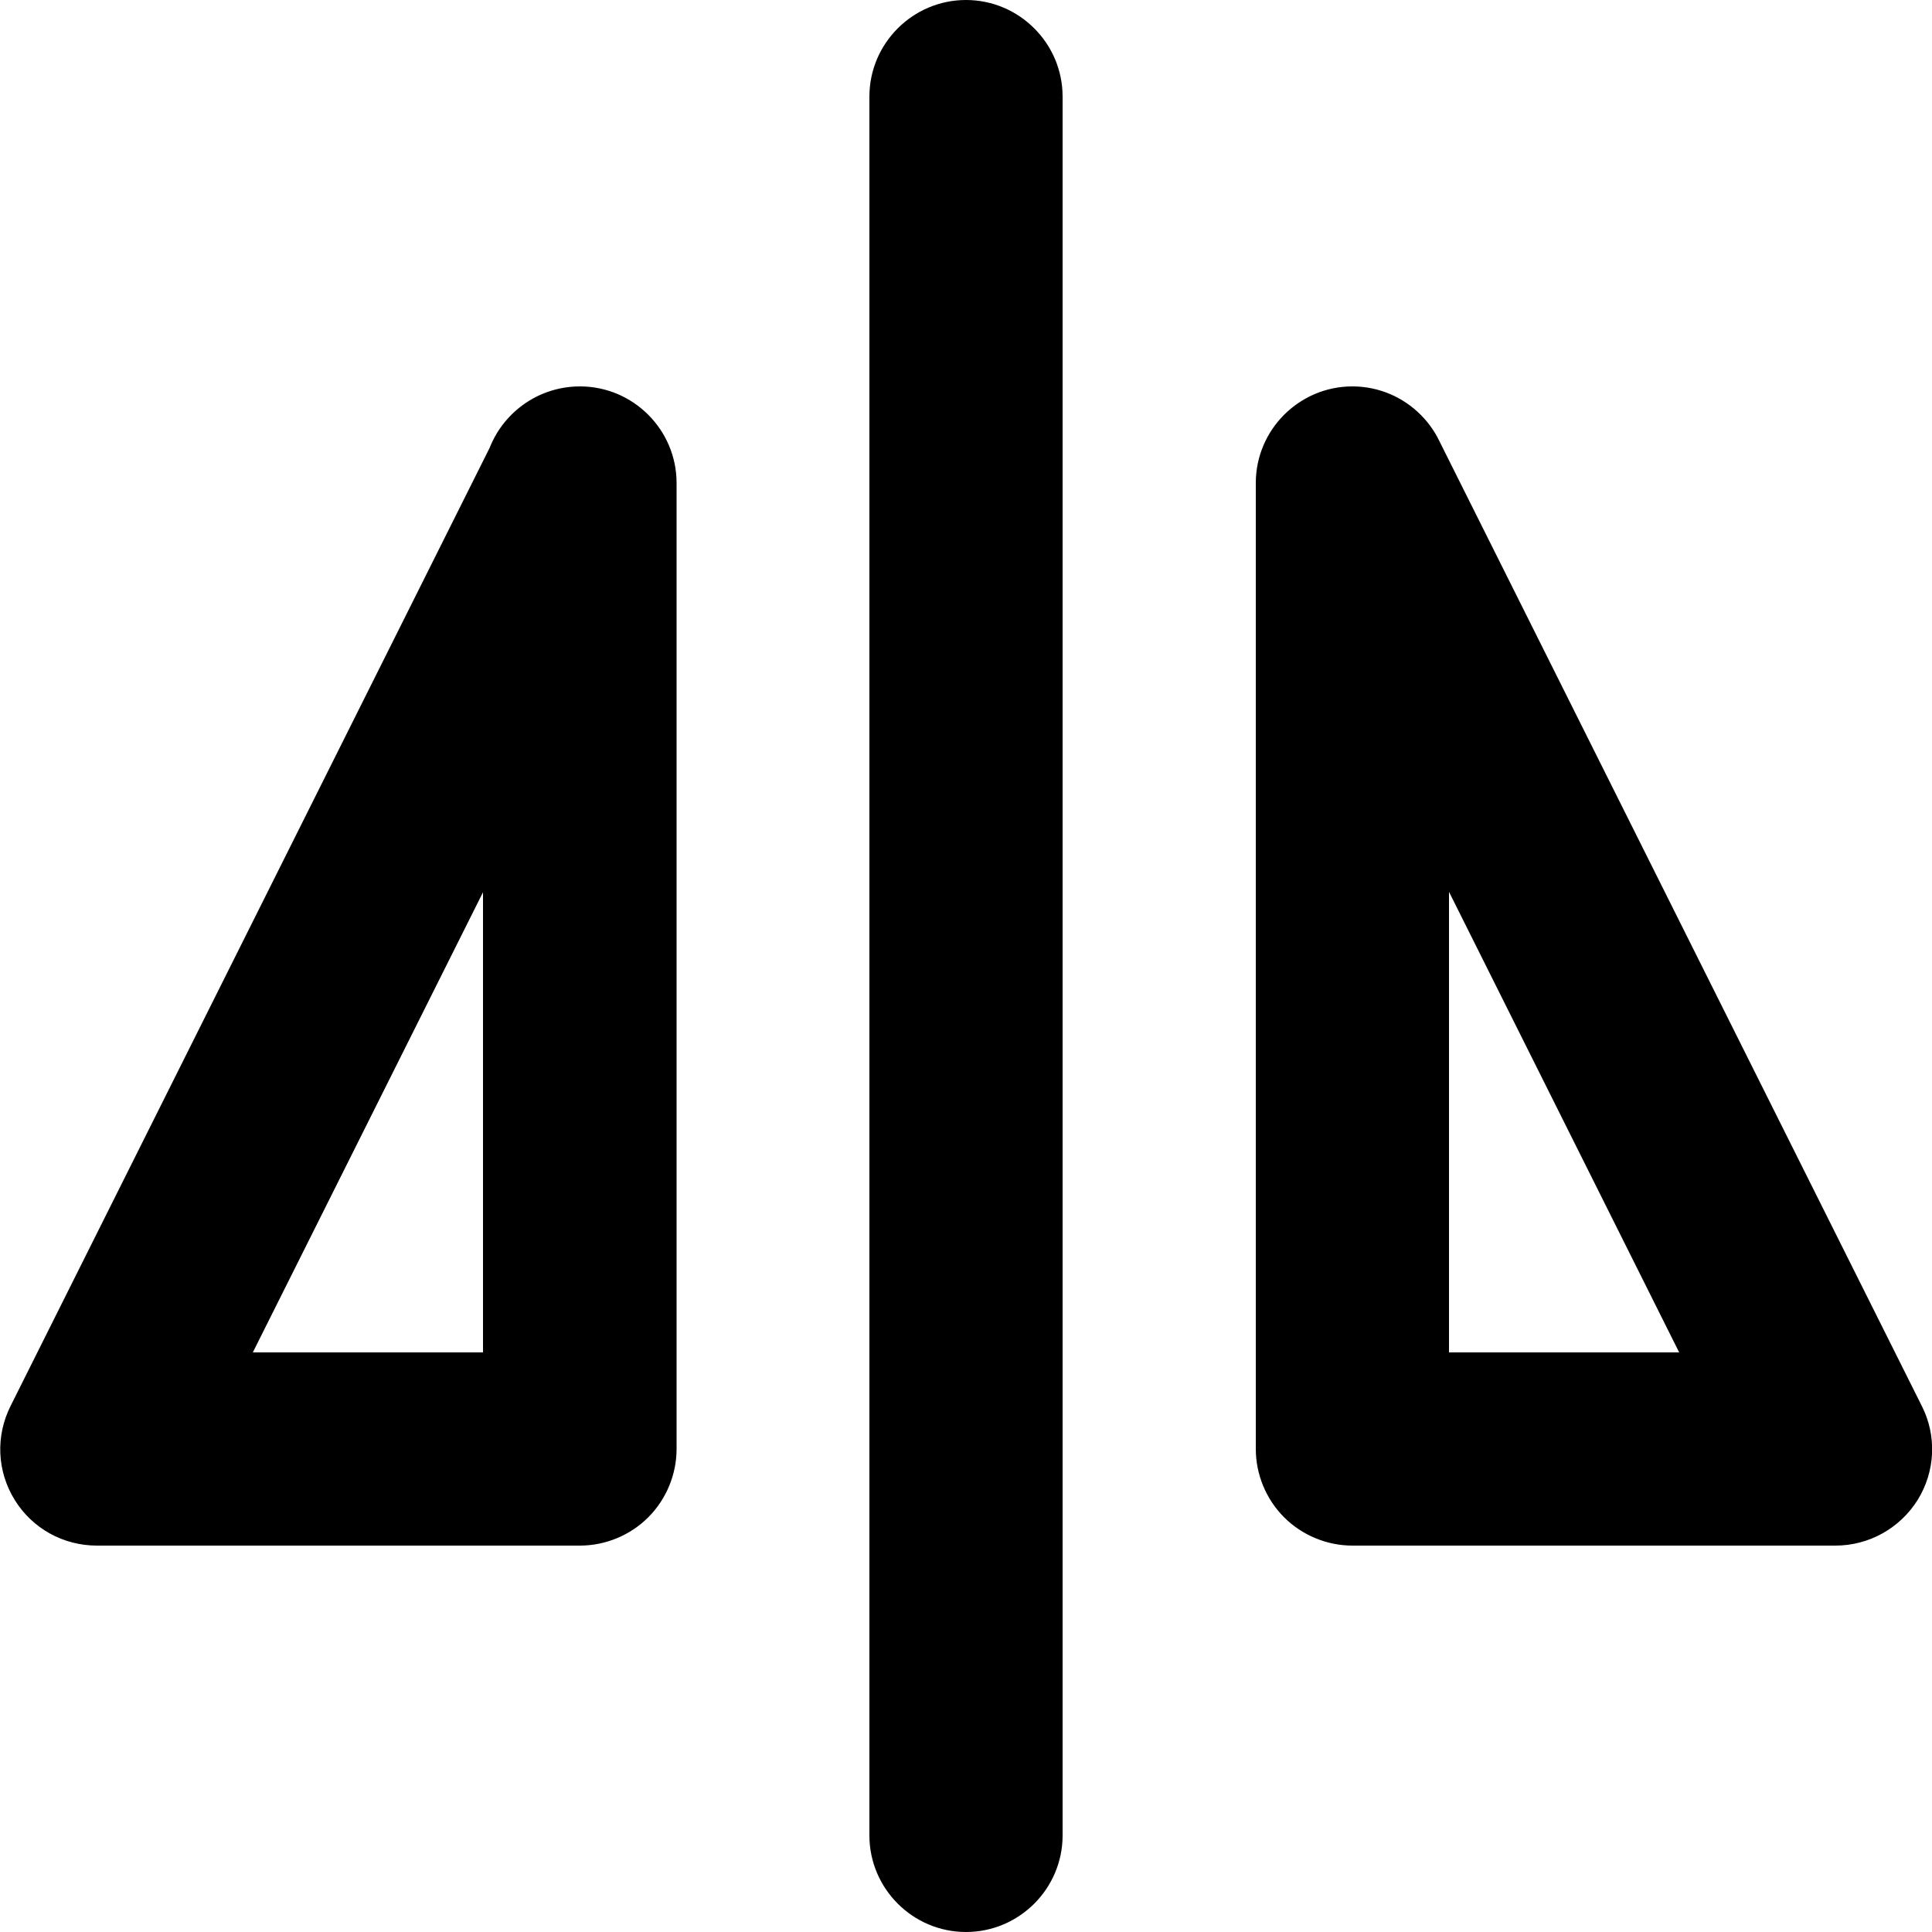 <?xml version="1.0" encoding="utf-8"?>
<!-- Generator: Adobe Illustrator 24.1.1, SVG Export Plug-In . SVG Version: 6.00 Build 0)  -->
<svg version="1.1" id="Layer_1" xmlns="http://www.w3.org/2000/svg" xmlns:xlink="http://www.w3.org/1999/xlink" x="0px" y="0px"
	 viewBox="0 0 512 512" style="enable-background:new 0 0 512 512;" xml:space="preserve">
<g>
	<path d="M230.4,25.6v460.8c0,14.1,11.5,25.6,25.6,25.6c14.1,0,25.6-11.5,25.6-25.6V25.6C281.6,11.5,270.1,0,256,0
		C241.9,0,230.4,11.5,230.4,25.6"/>
	<path d="M332.8,128v256c0,6.7,2.7,13.3,7.5,18.1c4.8,4.8,11.4,7.5,18.1,7.5h128c8.9,0,17.1-4.6,21.8-12.1c4.7-7.6,5.1-17,1.1-24.9
		l-128-256c-6.3-12.6-21.7-17.8-34.3-11.4c-12.6,6.3-17.8,21.7-11.4,34.3L445,358.4h-61V128c0-14.1-11.5-25.6-25.6-25.6
		C344.3,102.4,332.8,113.9,332.8,128L332.8,128z"/>
	<path d="M128,128v230.4H67l109.5-218.9c6.3-12.6,1.2-28-11.4-34.3c-12.6-6.3-28-1.2-34.3,11.4l-128,256c-4,8-3.6,17.3,1.1,24.9
		c4.7,7.6,12.9,12.1,21.8,12.1h128c6.7,0,13.3-2.7,18.1-7.5c4.8-4.8,7.5-11.4,7.5-18.1V128c0-14.1-11.5-25.6-25.6-25.6
		C139.5,102.4,128,113.9,128,128z"/>
</g>
</svg>
